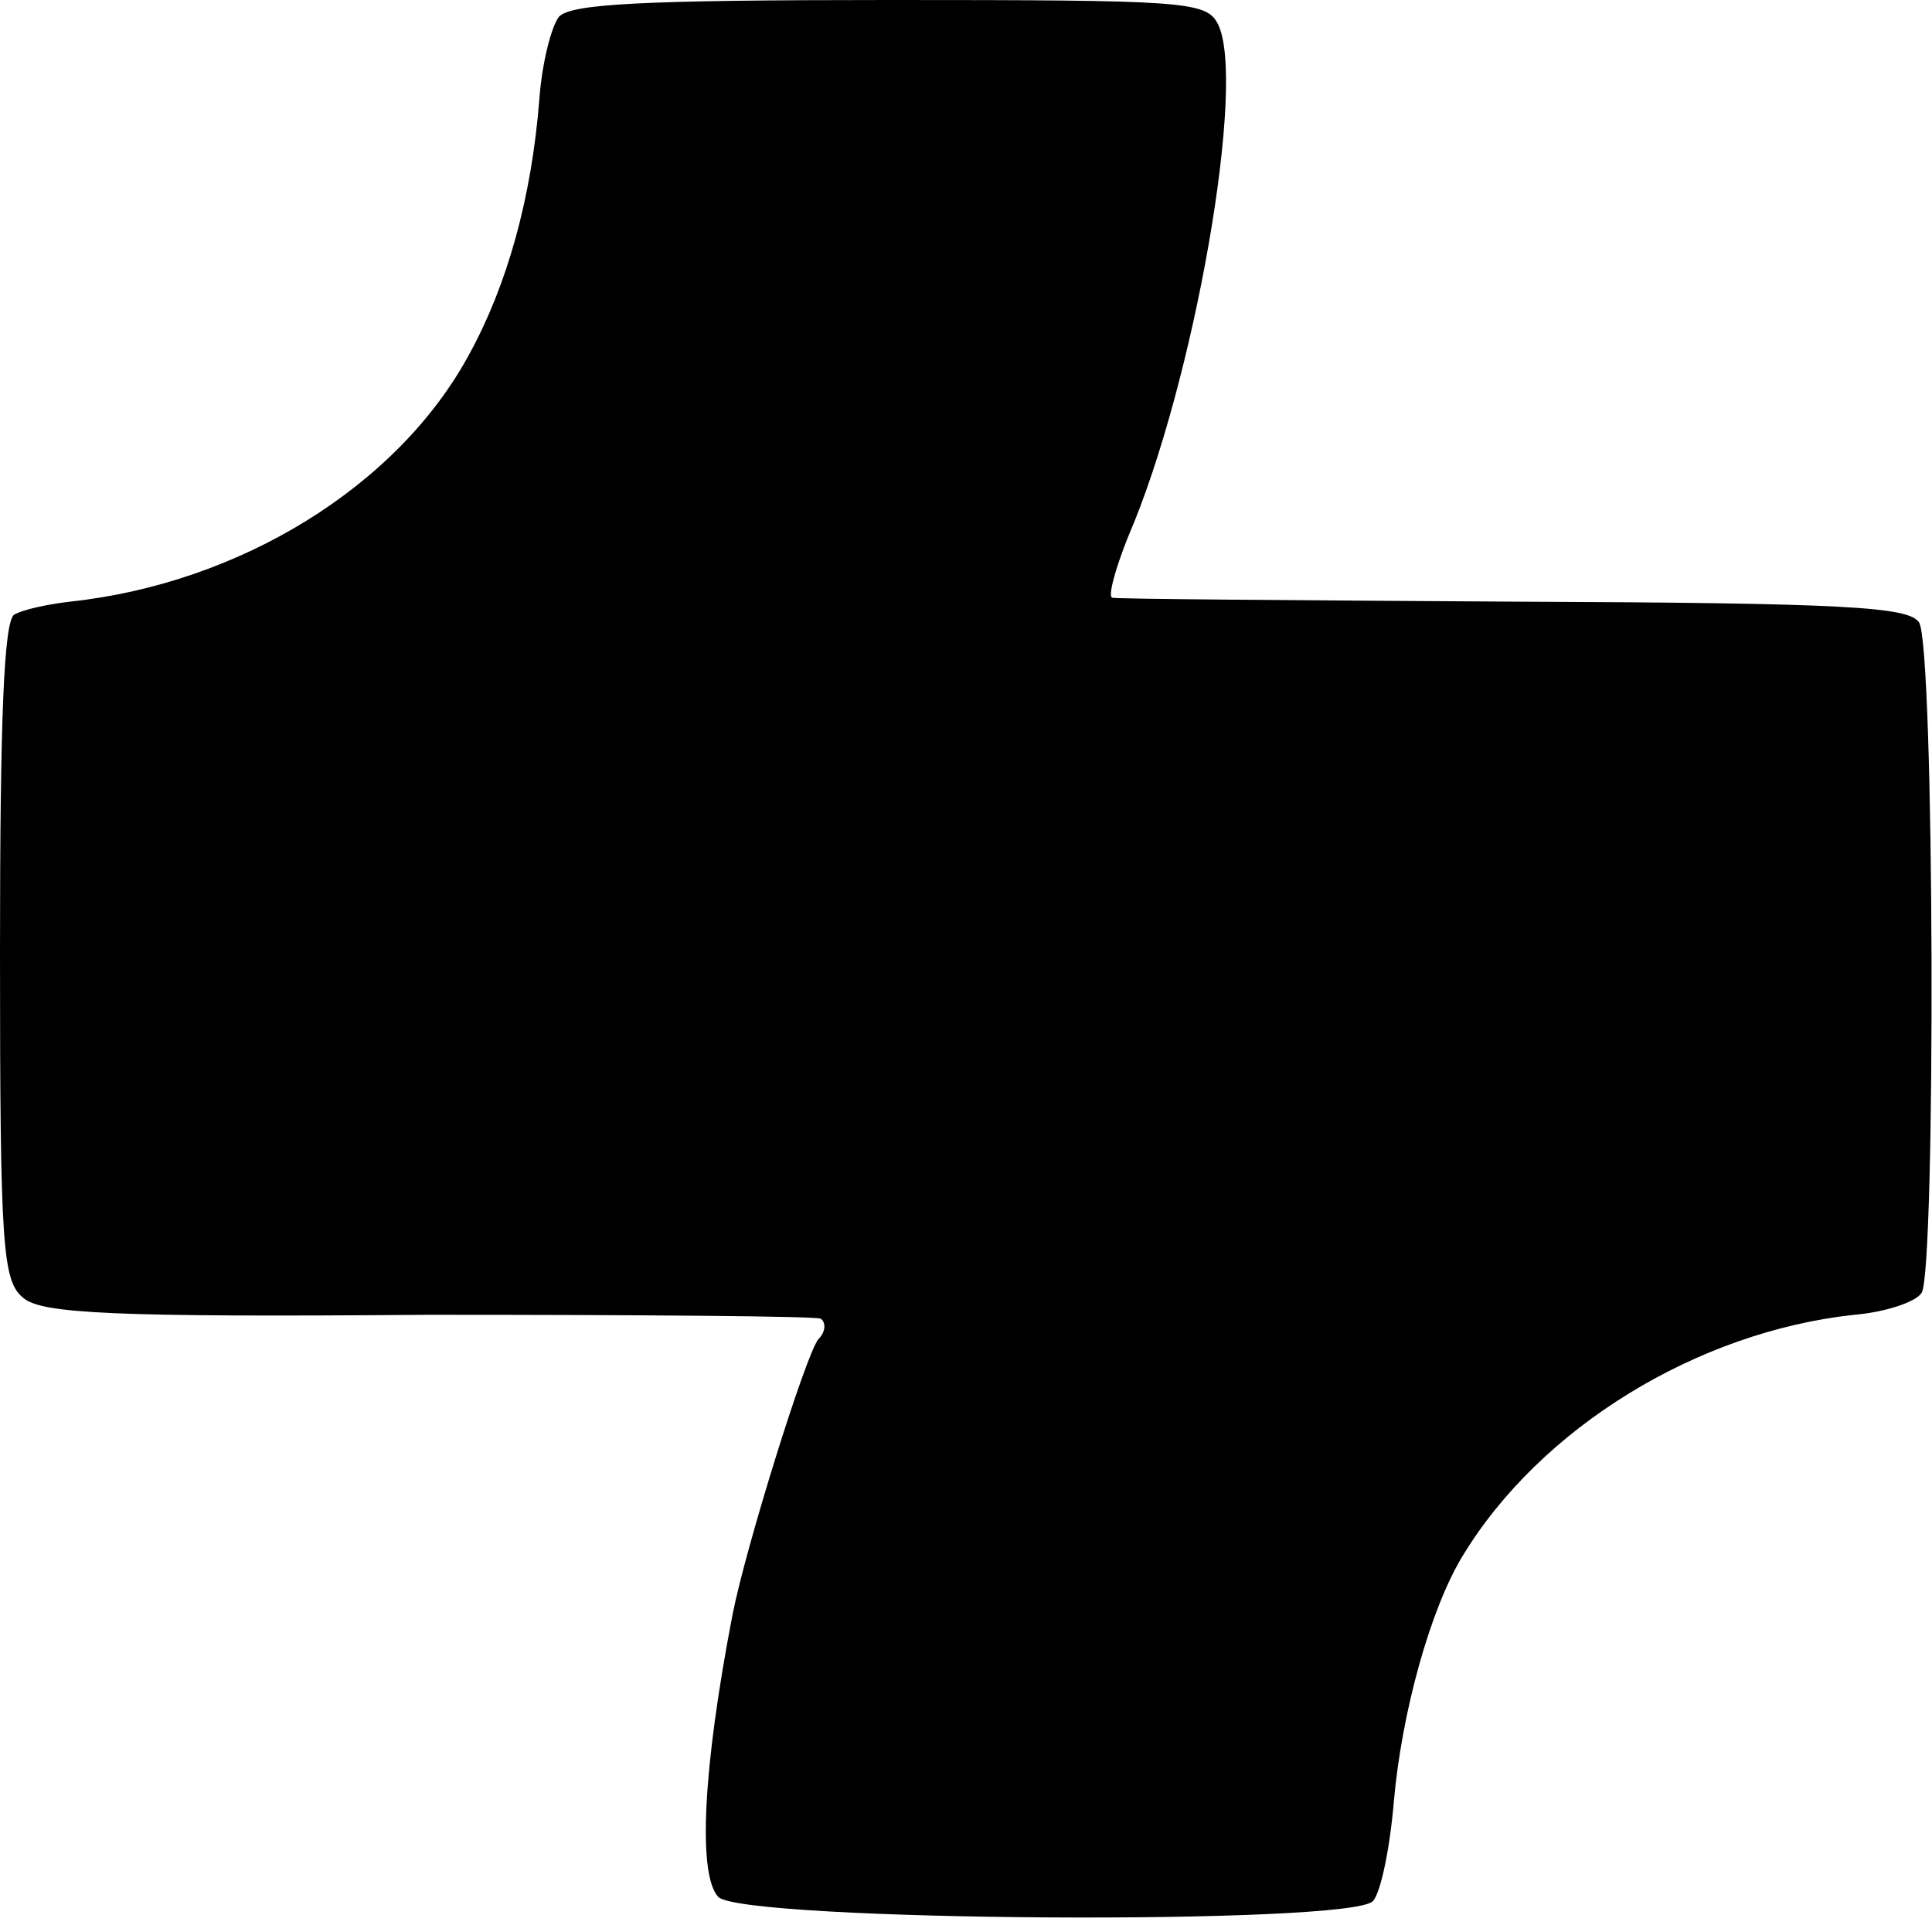 <?xml version="1.0" standalone="no"?>
<!DOCTYPE svg PUBLIC "-//W3C//DTD SVG 20010904//EN"
 "http://www.w3.org/TR/2001/REC-SVG-20010904/DTD/svg10.dtd">
<svg version="1.0" xmlns="http://www.w3.org/2000/svg"
 width="149pt" height="149pt" viewBox="0 0 149 149"
 preserveAspectRatio="xMidYMid meet">
<g transform="translate(0,149) scale(0.1,-0.1)"
fill="#000000" stroke="none">
<path d="M431 1477 c-6 -8 -13 -36 -15 -63 -6 -77 -25 -144 -54 -197 -55 -102
-177 -177 -308 -191 -17 -2 -36 -6 -43 -10 -8 -5 -11 -80 -11 -260 0 -229 2
-254 18 -267 14 -12 68 -15 312 -13 162 0 299 -1 303 -3 4 -3 4 -10 -2 -16
-10 -13 -56 -161 -66 -212 -23 -119 -27 -201 -11 -218 20 -19 490 -22 505 -3
6 7 13 41 16 77 6 68 28 148 53 189 60 99 181 173 302 186 24 2 48 10 52 17
11 17 10 499 -2 517 -8 12 -56 15 -312 16 -167 1 -306 2 -310 3 -4 0 2 22 12
47 51 118 92 353 69 396 -9 17 -27 18 -253 18 -192 0 -246 -3 -255 -13z"/>
</g>
</svg>

